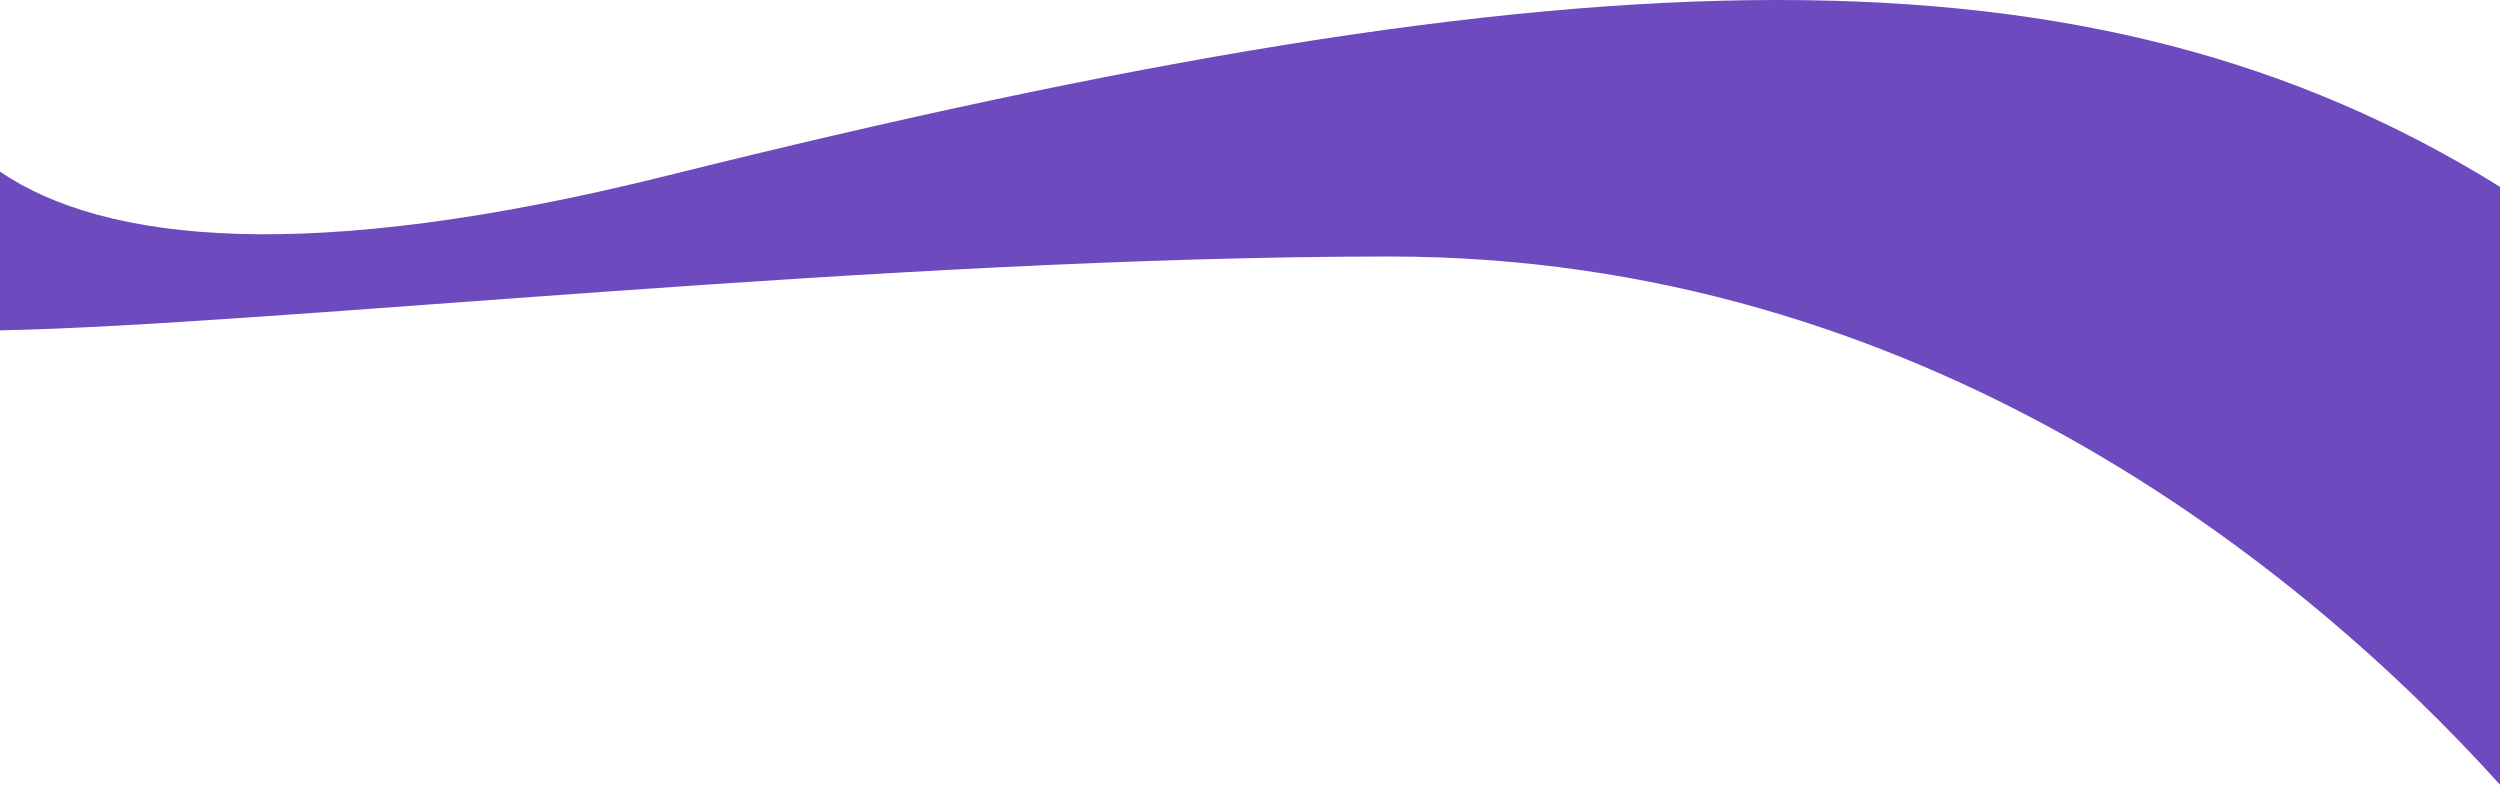 <svg width="360" height="113" viewBox="0 0 360 113" fill="none" xmlns="http://www.w3.org/2000/svg" preserveAspectRatio="none">
    <path d="M360 26.903C301.208 -9.623 228.795 -7.777 96.043 25.297C44.352 38.176 15.073 34.959 0 24.717V47.574C39.629 46.772 127.886 36.938 200.117 36.938C276.425 36.938 331.396 81.291 360 113V26.903Z" fill="#6D4BBF"/>
</svg>
